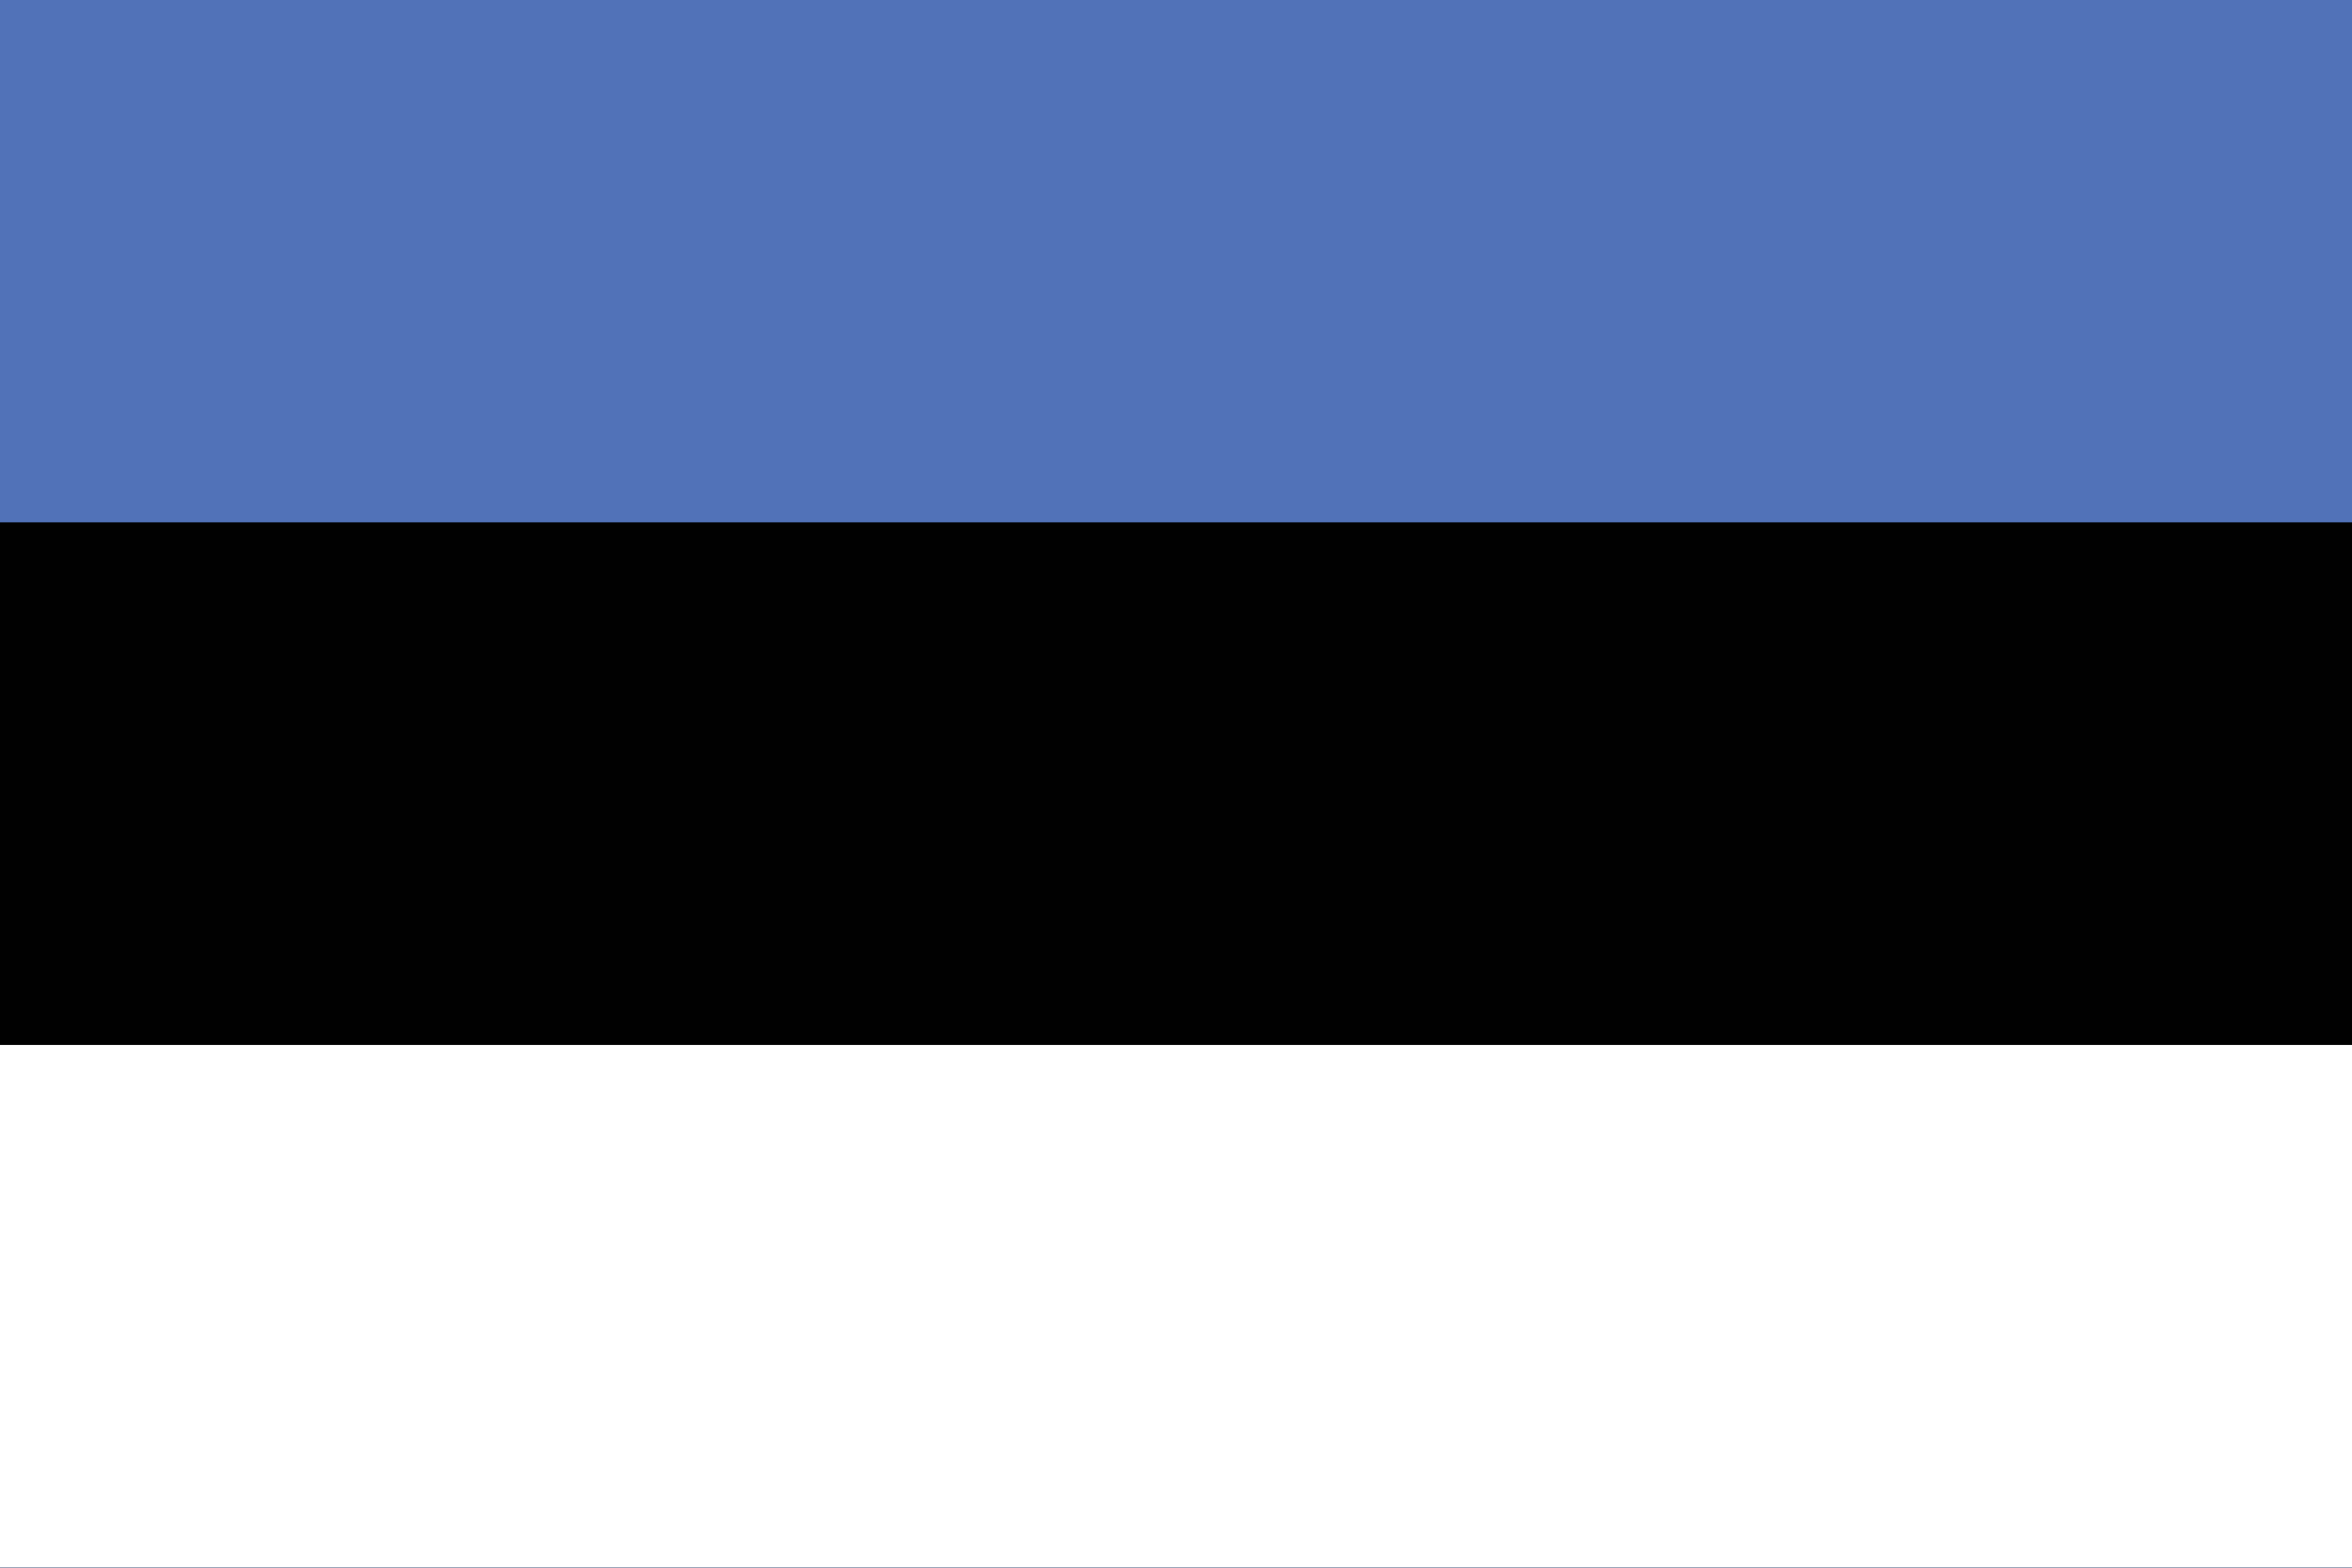 <svg xmlns="http://www.w3.org/2000/svg" viewBox="0 0 80 53.33"><defs><style>.cls-1{fill:#5172b8;}.cls-2{fill:#010101;}.cls-3{fill:#fff;}</style></defs><title>EE</title><g id="Layer_2" data-name="Layer 2"><g id="Capa_1" data-name="Capa 1"><rect class="cls-1" width="80" height="53.33"/><rect class="cls-2" y="17.77" width="80" height="35.55"/><rect class="cls-3" y="35.55" width="80" height="17.77"/></g></g></svg>